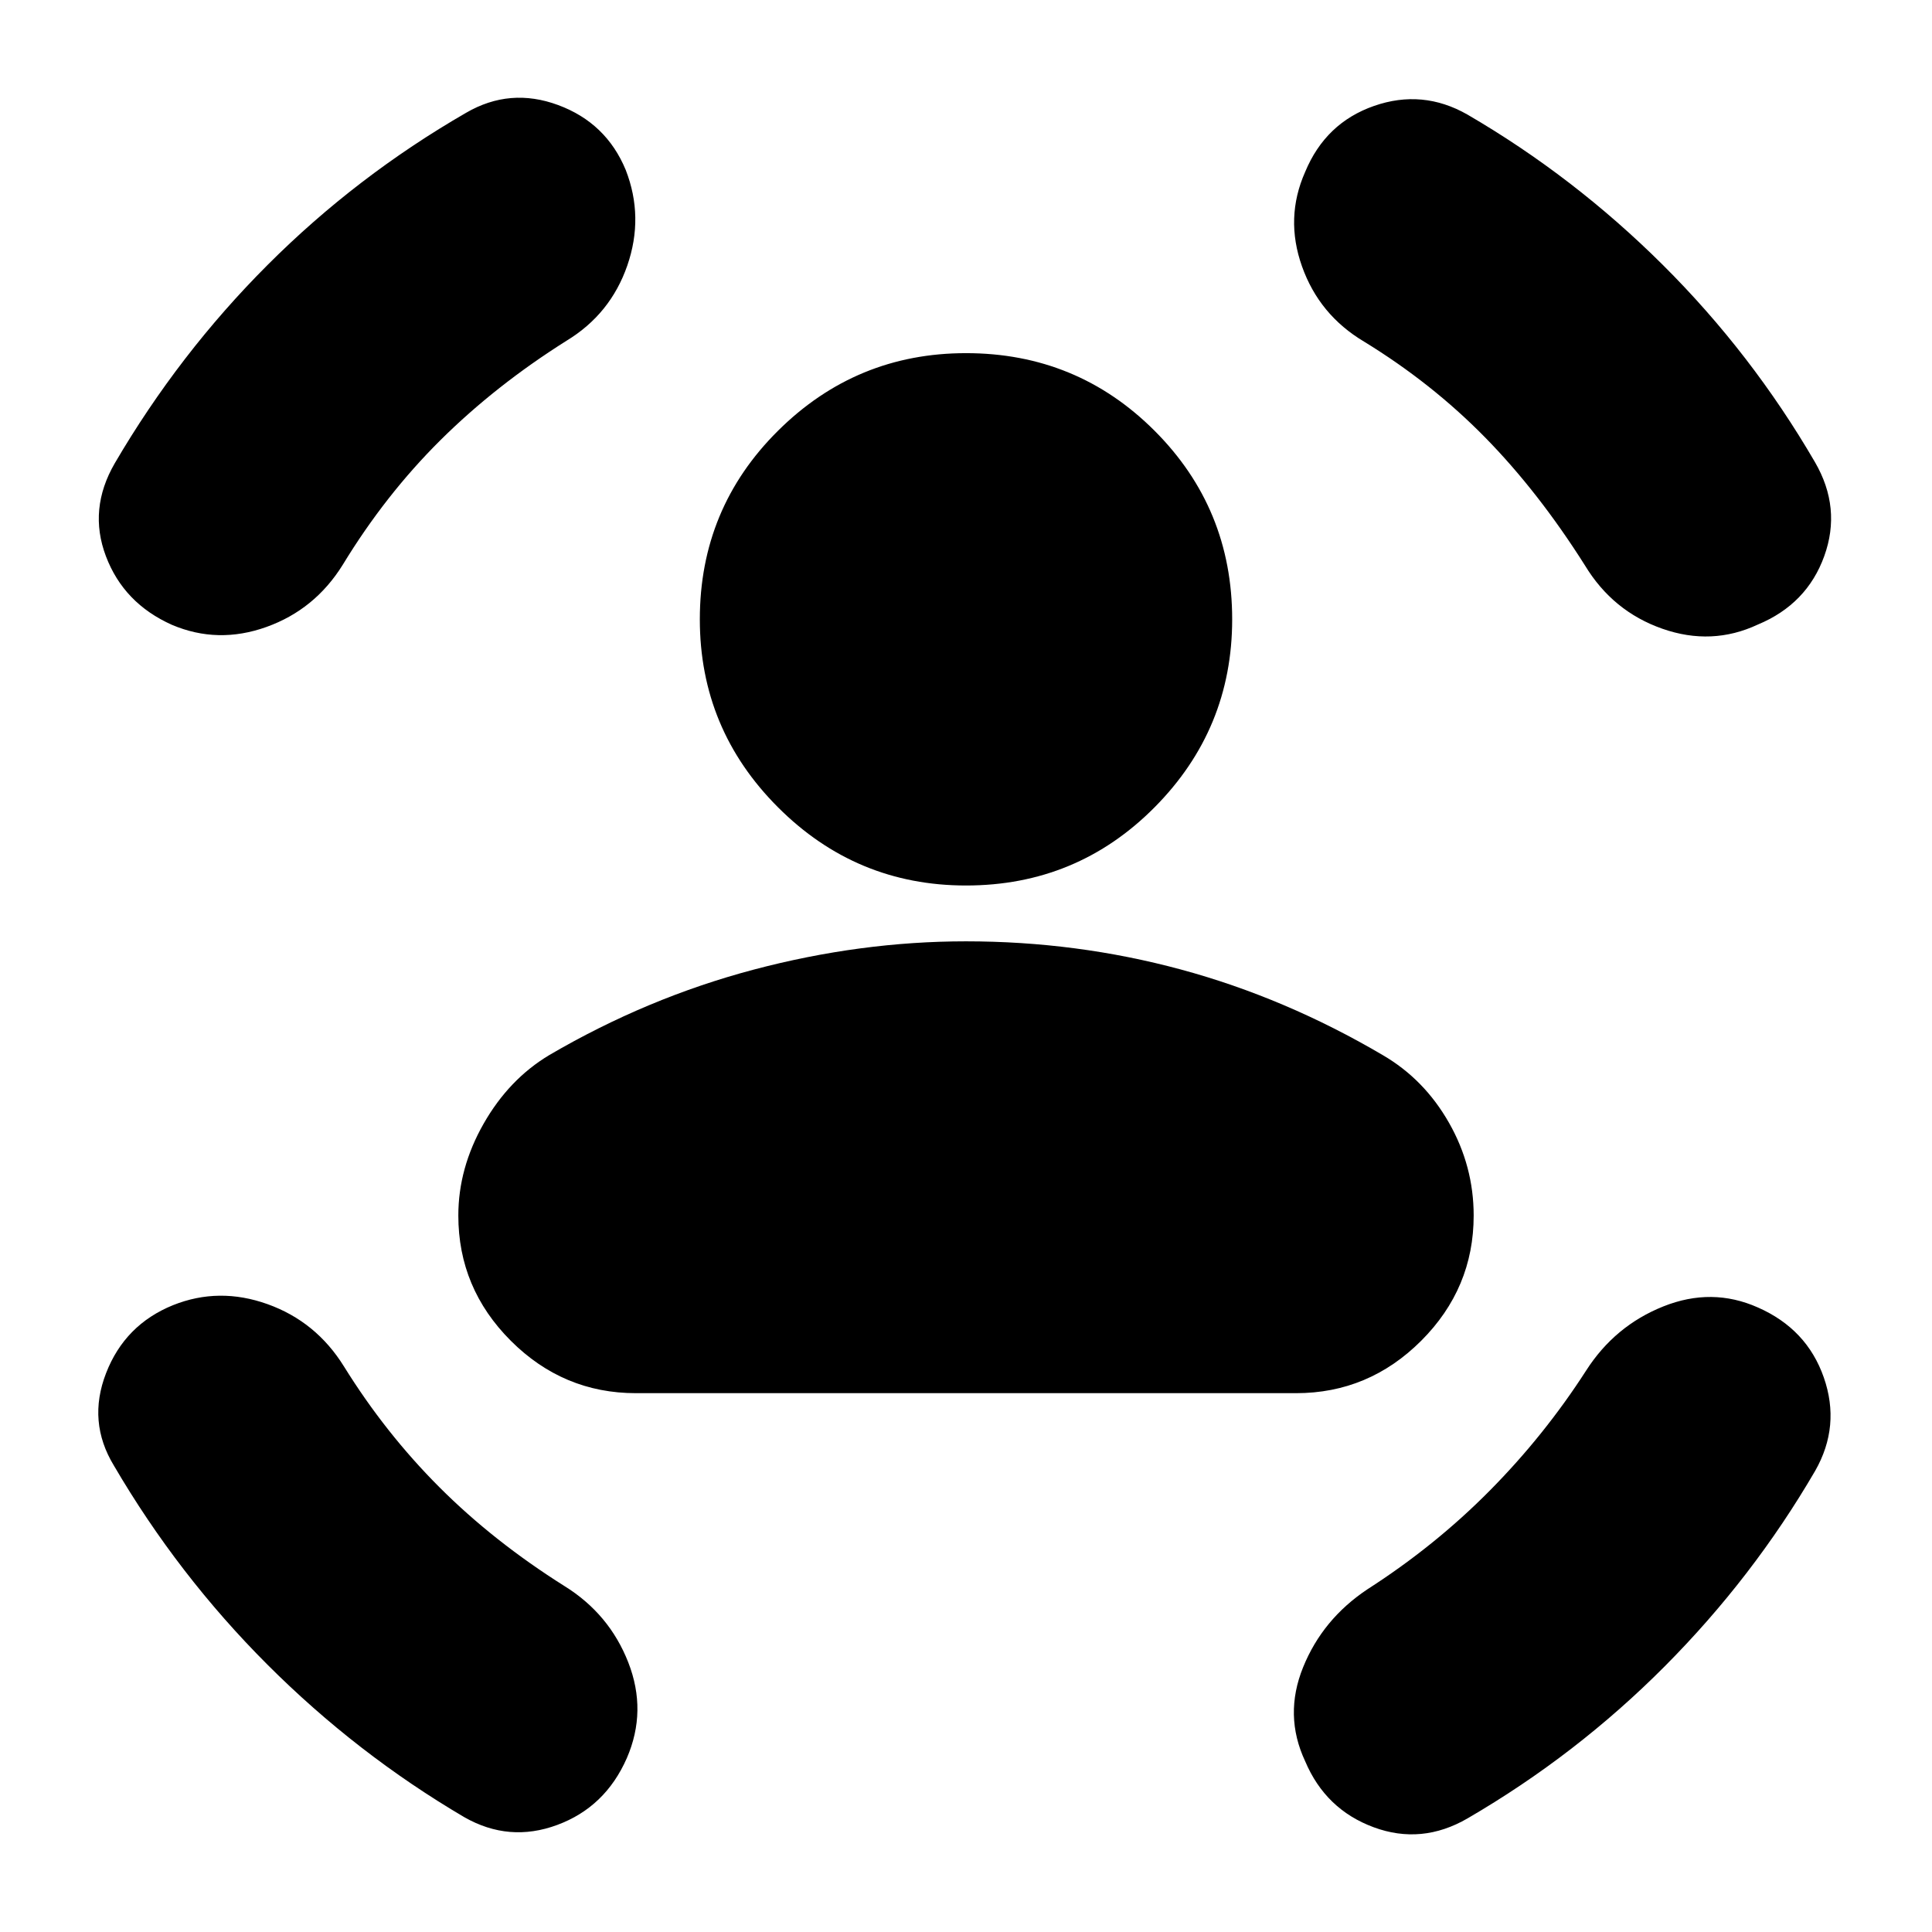 <svg xmlns="http://www.w3.org/2000/svg" height="24" viewBox="0 -960 960 960" width="24"><path d="M480-520q-54.57 0-93.41-38.85-38.85-38.85-38.85-93.41 0-55.13 38.85-93.7 38.84-38.56 93.41-38.56 55.13 0 93.7 38.56 38.56 38.57 38.56 93.7 0 54.56-38.56 93.41Q535.13-520 480-520ZM227.74-356q0-23.57 12.56-45.63 12.57-22.07 32.57-34.07 48.56-28.43 101.63-42.5 53.07-14.06 105.5-14.06 55 0 106.78 14 51.79 14 100.35 42.56 20.57 12 32.85 33.57 12.28 21.56 12.28 46.13 0 36.13-26.06 62.2-26.07 26.06-62.2 26.06H316q-36.13 0-62.2-26.06-26.06-26.07-26.06-62.2Zm450.04-434.26q-22.26-13.26-30.82-37.37-8.57-24.11 1.56-46.94 10.13-24.39 34.24-32.8 24.11-8.41 46.37 4.28 53.04 30.87 97.15 74.76 44.11 43.89 75.55 97.94 13.26 22.82 4.63 46.72-8.63 23.89-33.03 34.02-22.82 10.69-47.43 2.06-24.61-8.63-38.44-31.45-23.17-36.66-49.65-63.63-26.48-26.98-60.13-47.59Zm-396.26-.44q-35.22 22.18-62.63 49.37-27.41 27.2-48.59 61.98-13.82 22.26-37.93 30.89-24.11 8.63-46.94-1.06-23.95-10.7-32.8-34.09-8.85-23.39 4.41-46.22 31.87-54.47 75.98-98.58t98.59-75.55q21.82-12.69 45.72-3.84 23.89 8.84 33.58 32.23 9.13 23.4.79 47.51-8.35 24.1-30.18 37.36ZM170.87-281.09q20.61 33.22 47.52 60.13 26.91 26.92 62.13 49.09 22.26 13.83 31.68 37.93 9.41 24.11-.72 47.51-10.7 24.39-34.59 33.23-23.89 8.85-46.15-3.84-53.48-31.44-97.87-75.83-44.39-44.39-76.26-98.87-13.26-21.82-3.91-45.93 9.34-24.11 33.3-33.81 22.83-9.13 46.94-.5 24.1 8.63 37.93 30.89Zm617.26 2.13q14.26-22.26 38.37-31.89 24.11-9.63 46.93.5 24.4 10.7 32.81 34.81 8.41 24.11-4.28 46.37-30.87 53.04-74.76 97.15-43.9 44.11-97.94 75.54-22.82 13.26-46.72 4.42-23.89-8.85-34.02-32.81-10.69-22.83-1-46.72 9.7-23.89 31.96-38.71 33.65-21.61 60.78-49.03 27.13-27.41 47.87-59.63Z"/></svg>